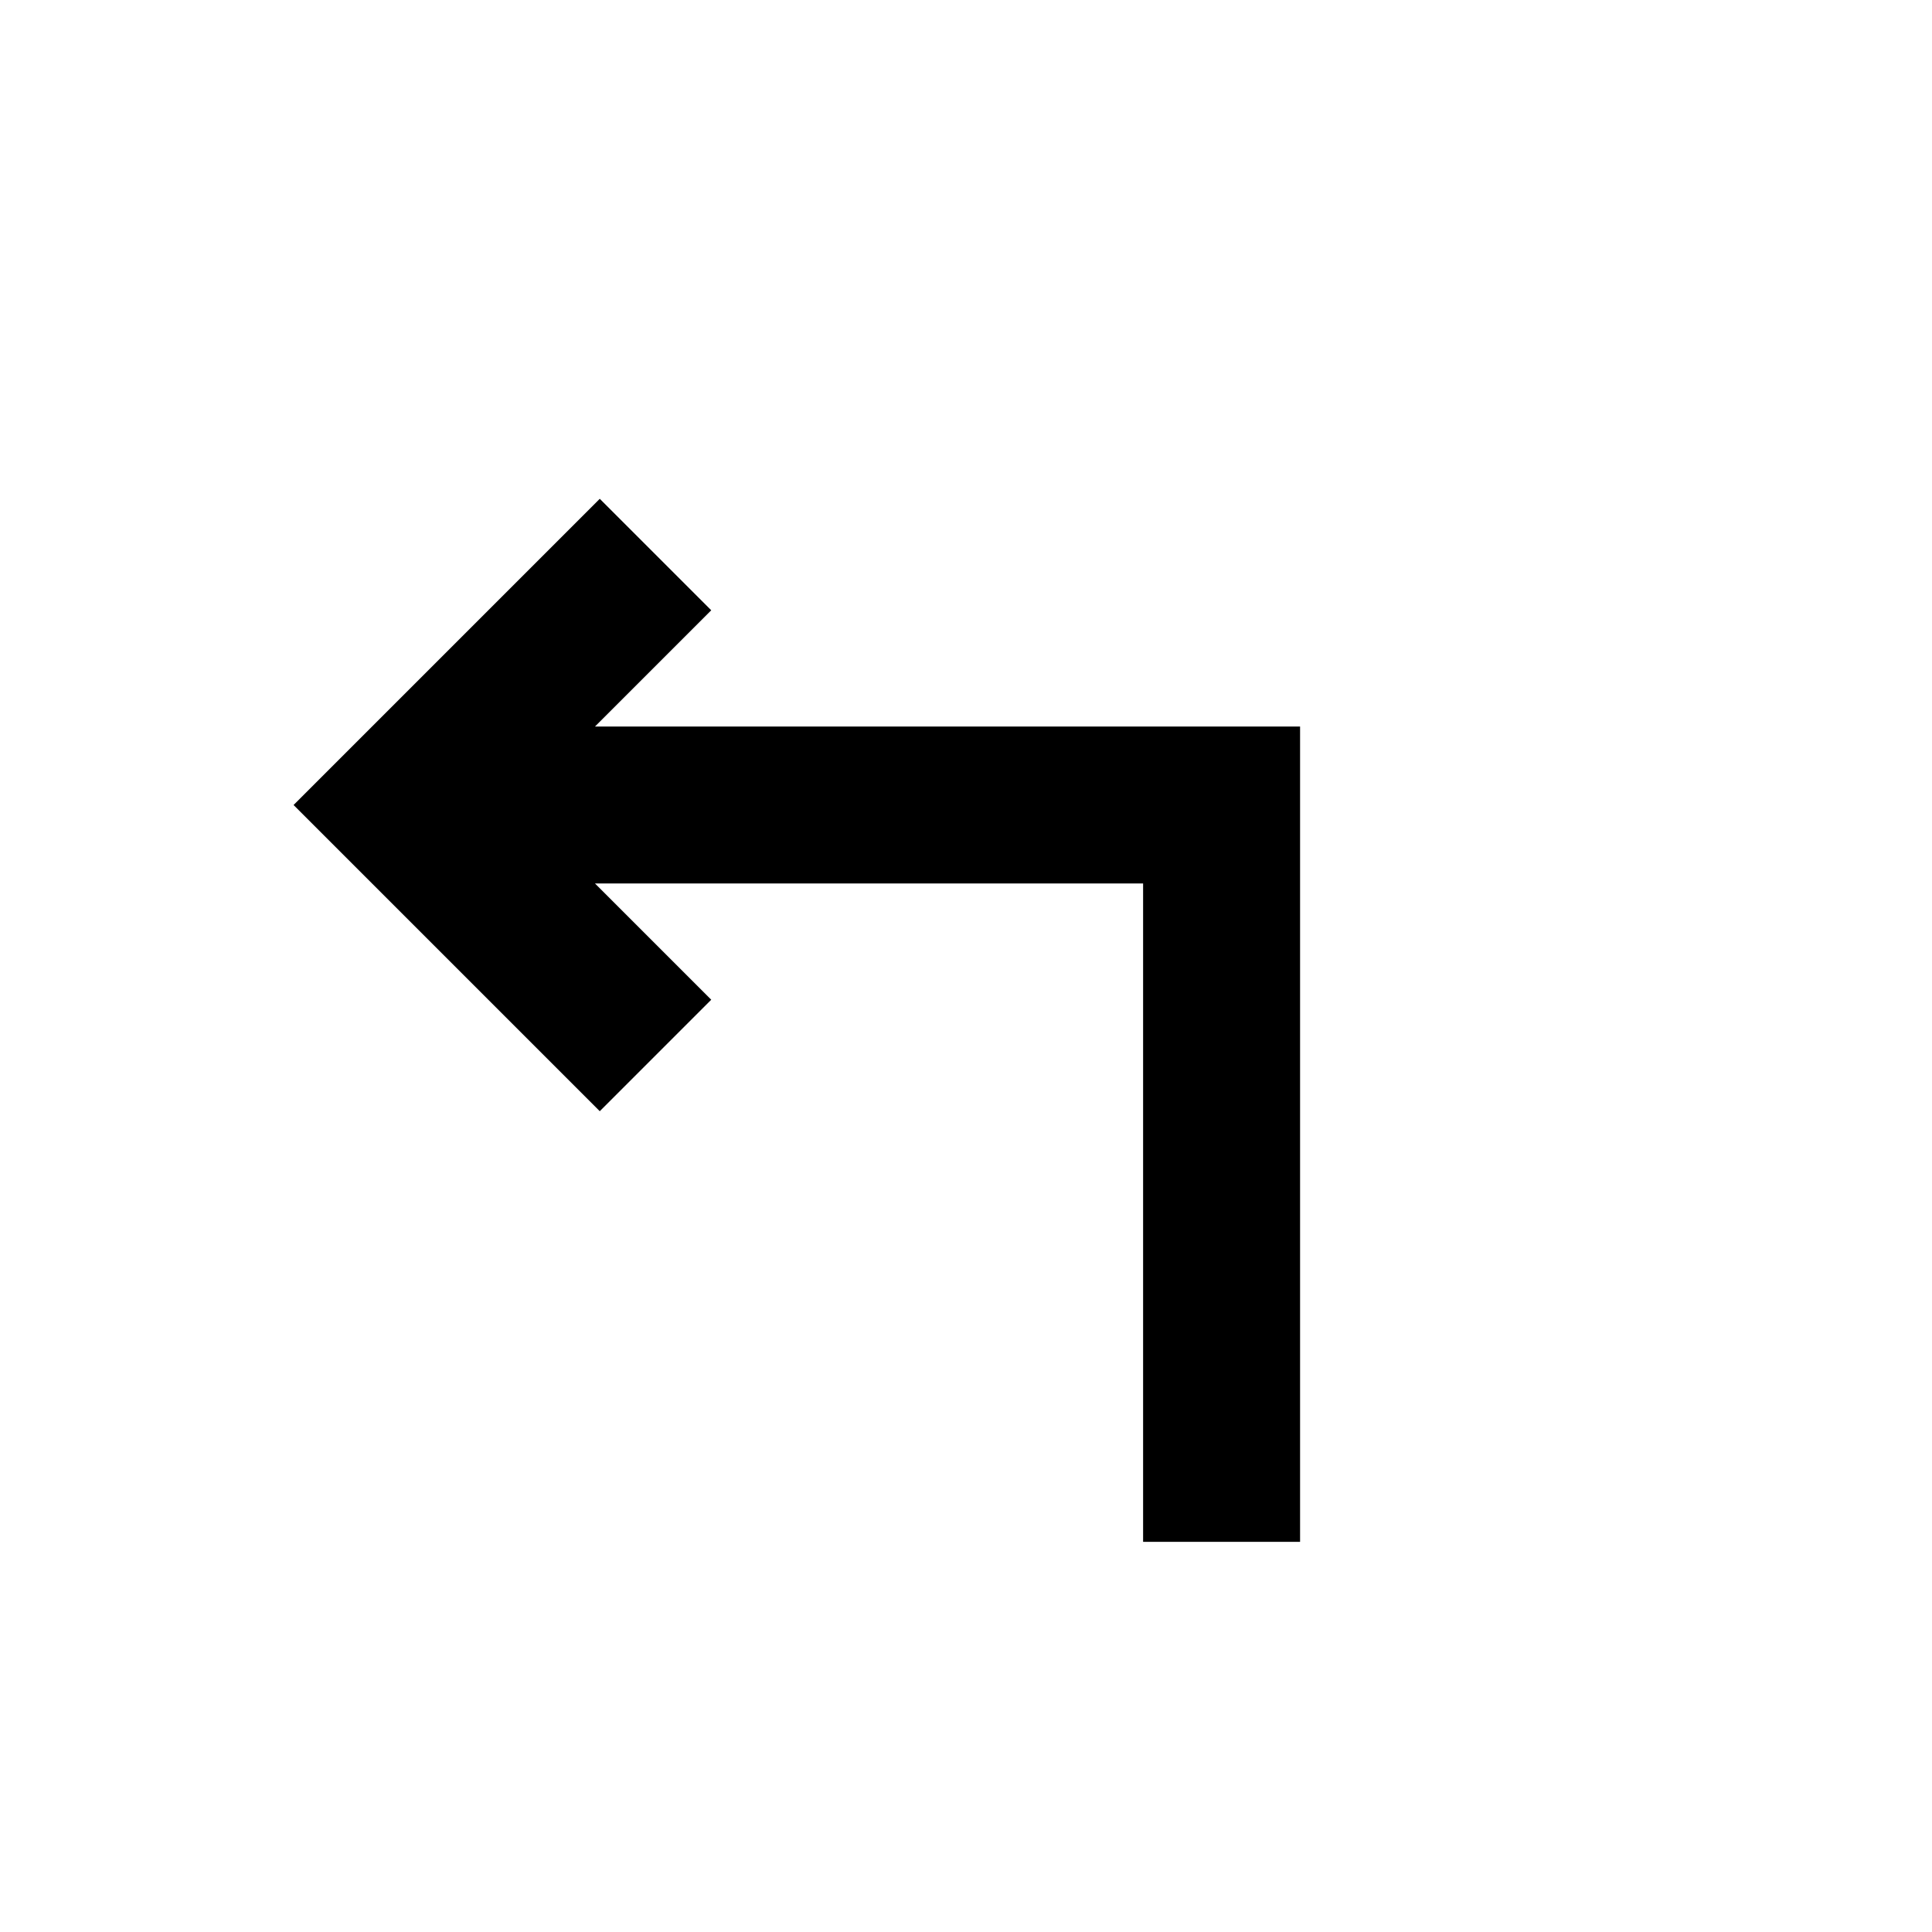 <svg xmlns="http://www.w3.org/2000/svg" height="20" viewBox="0 -960 960 960" width="20"><path d="M568-193.87V-521H295.65l57.76 57.76-55.39 55.39L145.87-560l152.15-152.15 55.39 55.39L295.65-599H646v405.13h-78Z"/></svg>